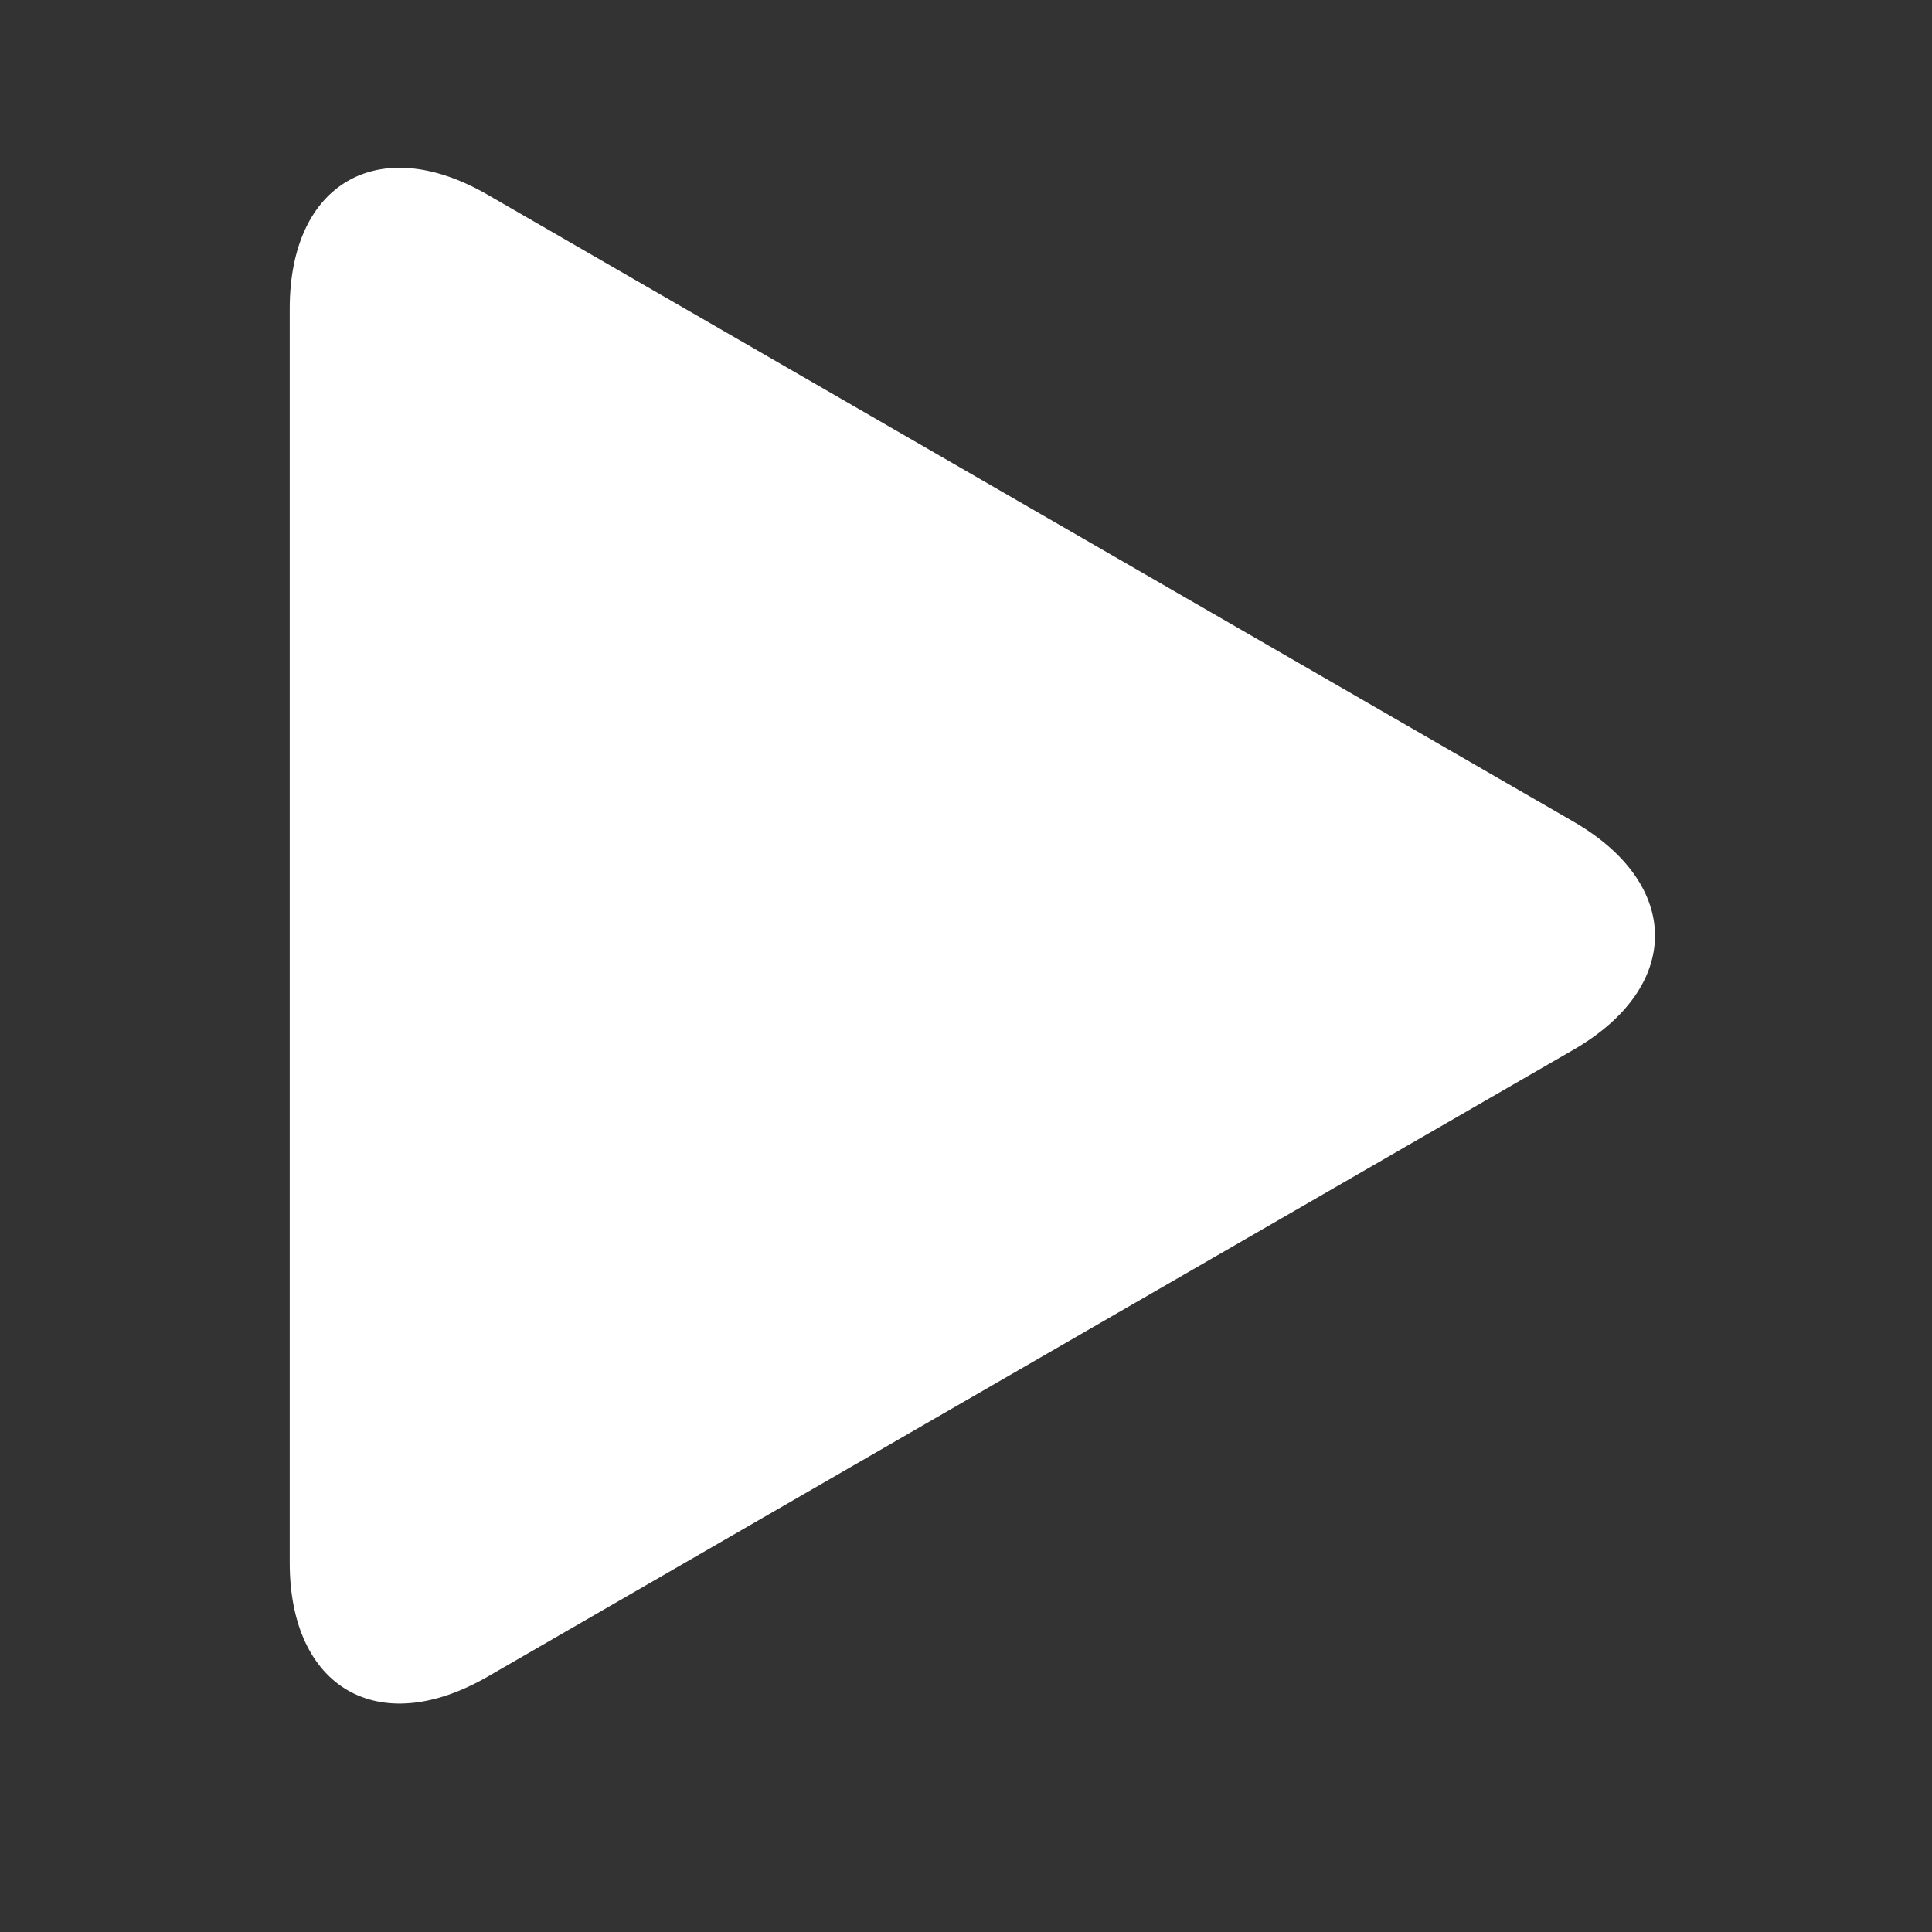 <?xml version="1.0" encoding="utf-8"?>
<!-- Generator: Adobe Illustrator 15.0.2, SVG Export Plug-In . SVG Version: 6.00 Build 0)  -->
<!DOCTYPE svg PUBLIC "-//W3C//DTD SVG 1.1//EN" "http://www.w3.org/Graphics/SVG/1.1/DTD/svg11.dtd">
<svg version="1.1" id="Layer_1" xmlns="http://www.w3.org/2000/svg" xmlns:xlink="http://www.w3.org/1999/xlink" x="0px" y="0px"
	 width="24px" height="24px" viewBox="0 0 24 24" enable-background="new 0 0 24 24" xml:space="preserve">
<rect x="0" y="0" width="24" height="24" fill="#333333" stroke="none"/>
<path id="Play" fill="#FFFFFF" d="M3.599,3.834c0-1.559,1.104-2.197,2.455-1.417l13.491,7.789c1.352,0.78,1.352,2.055,0,2.835
	L6.054,20.83c-1.351,0.779-2.455,0.141-2.455-1.418V3.834z"/>
</svg>
